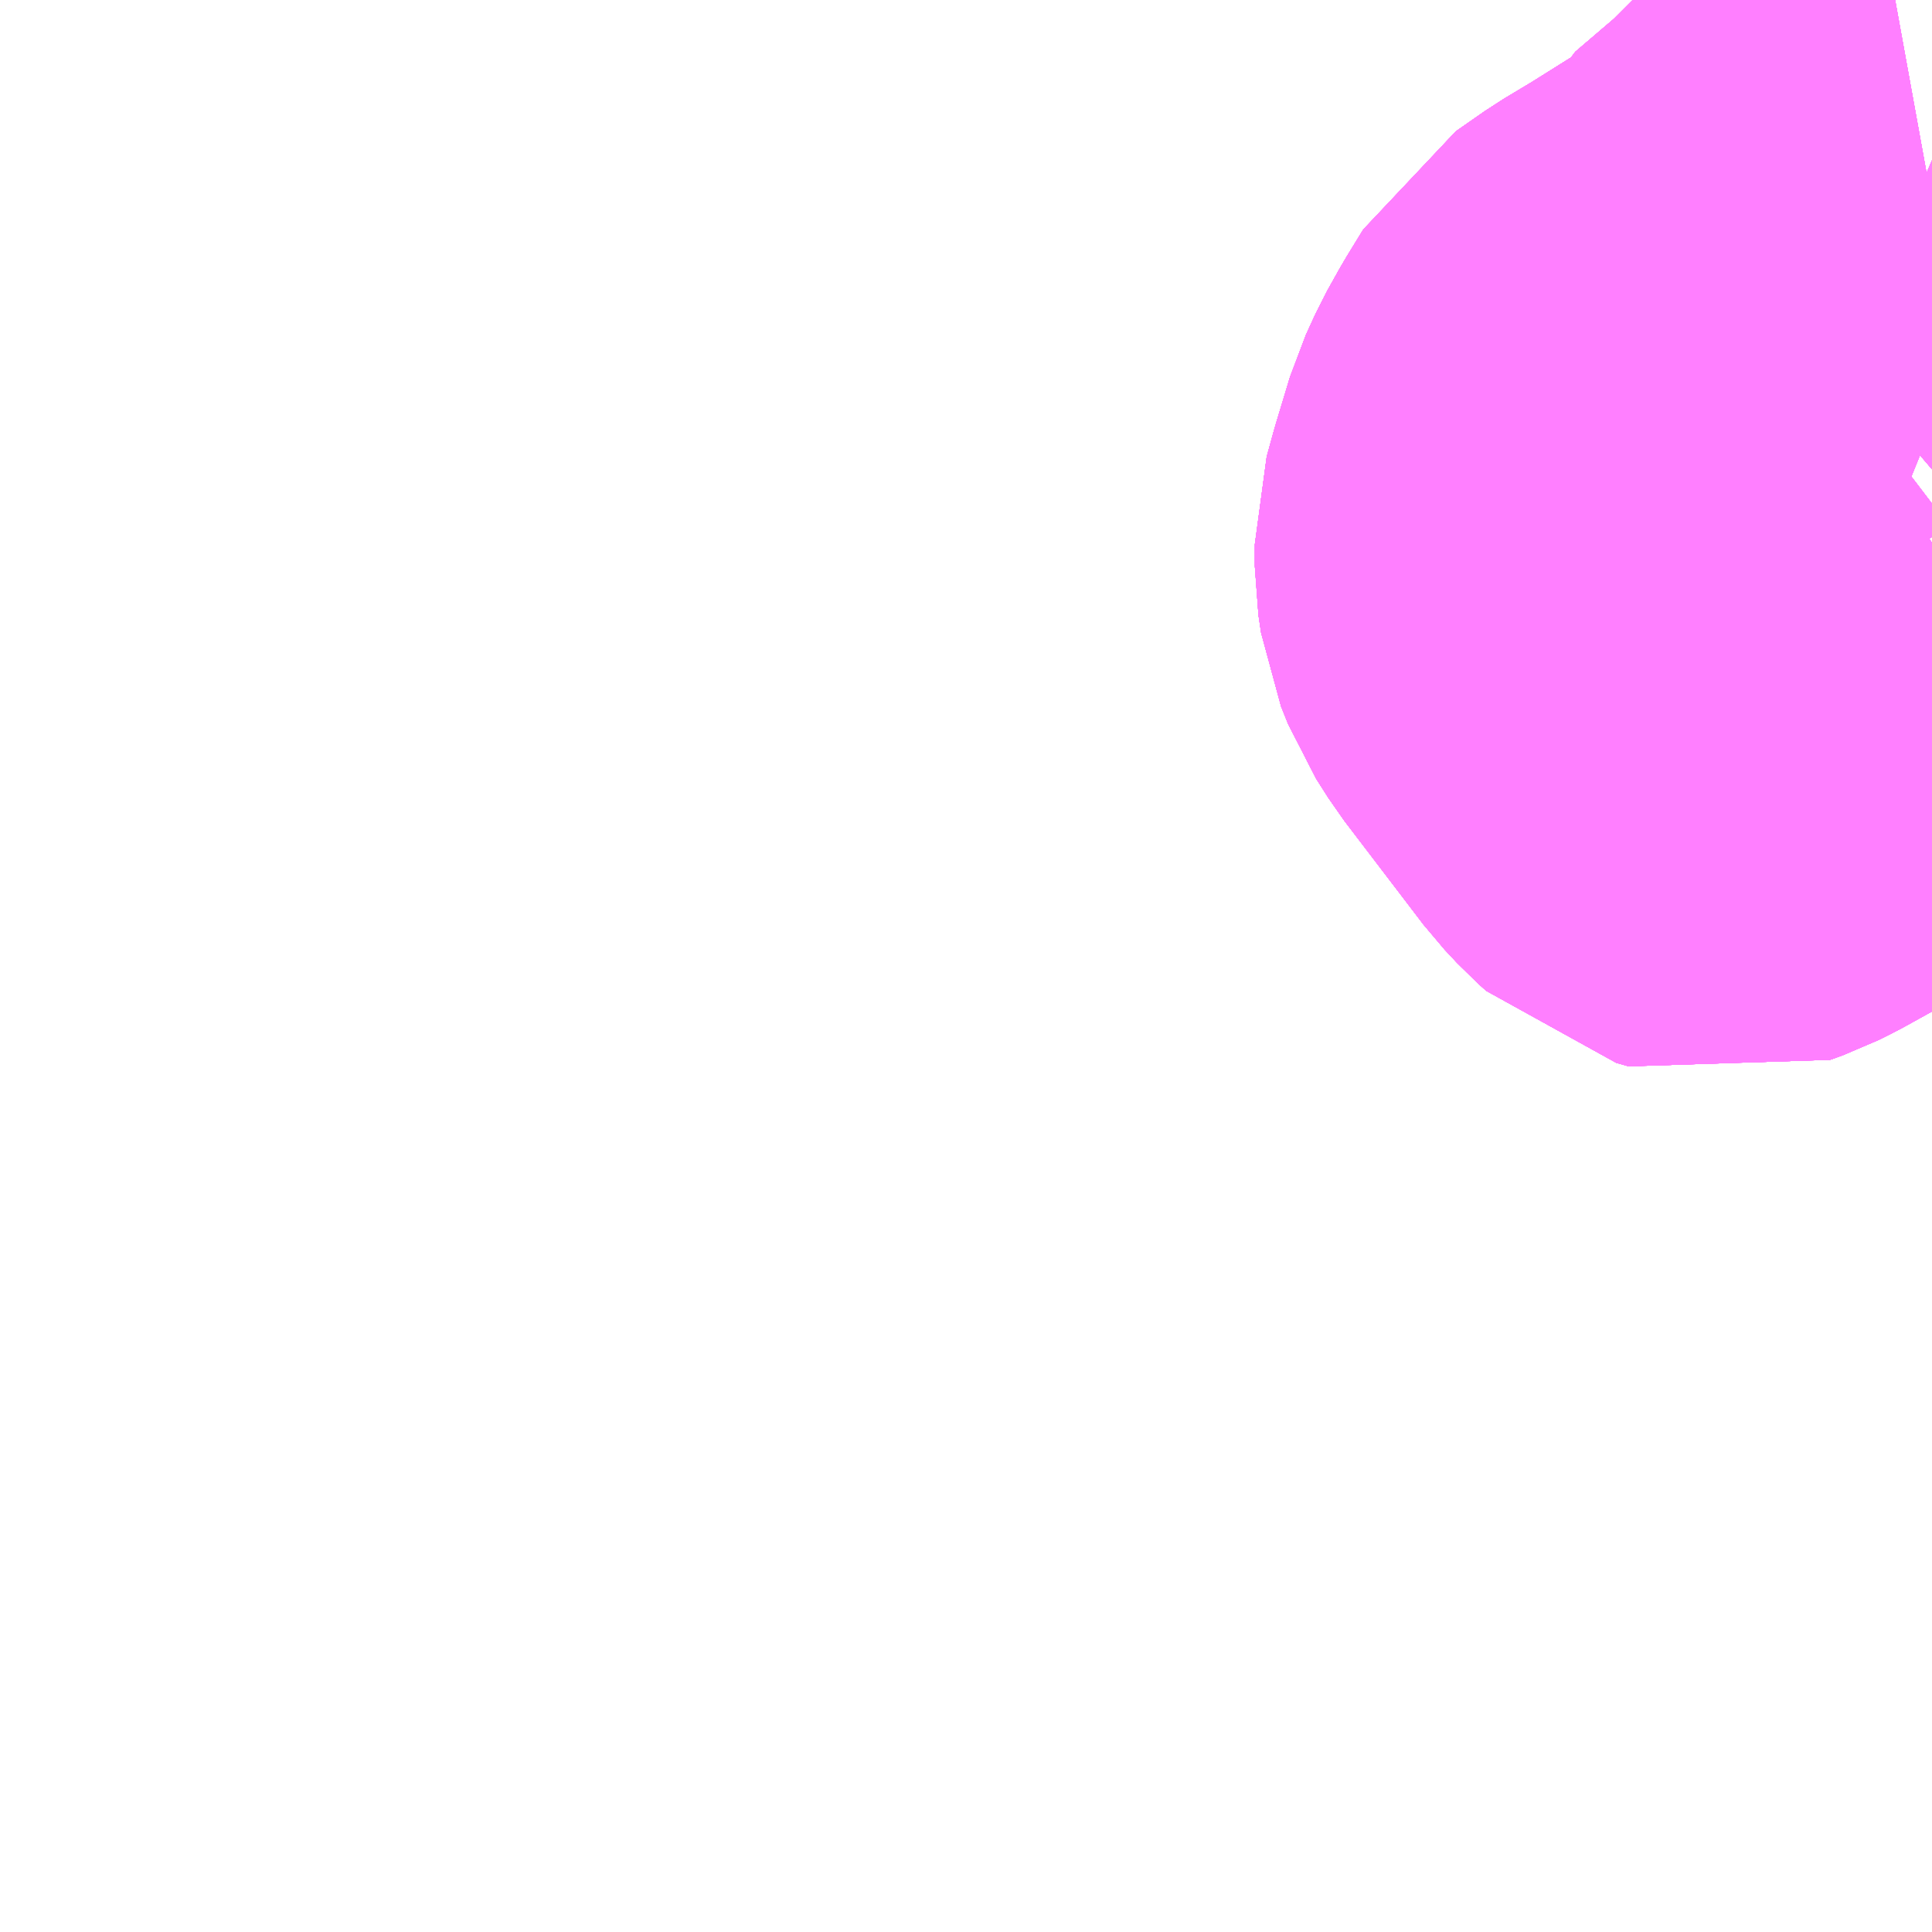 <?xml version="1.0" encoding="UTF-8"?>
<svg  xmlns="http://www.w3.org/2000/svg" xmlns:xlink="http://www.w3.org/1999/xlink" xmlns:go="http://purl.org/svgmap/profile" property="N07_001,N07_002,N07_003,N07_004,N07_005,N07_006,N07_007" viewBox="12970.459 -3315.674 2.197 2.197" go:dataArea="12970.458984375 -3315.673828125 2.197265625 2.197265625" >
<globalCoordinateSystem srsName="http://purl.org/crs/84" transform="matrix(100.0,0.0,0.0,-100.0,0.0,0.0)" />
<defs>
 <g id="p0" >
  <circle cx="0.0" cy="0.0" r="3" stroke="green" stroke-width="0.75" vector-effect="non-scaling-stroke" />
 </g>
</defs>
<g fill="none" fill-rule="evenodd" stroke="#FF00FF" stroke-width="0.75" opacity="0.5" vector-effect="non-scaling-stroke" stroke-linejoin="bevel" >
<path content="2,佐世保市,2681_日野→前畑・みなと→大野,5.0,5.0,5.0," xlink:title="2" d="M12972.489,-3315.319L12972.456,-3315.298L12972.397,-3315.261L12972.362,-3315.24L12972.329,-3315.217L12972.31,-3315.186L12972.296,-3315.161L12972.285,-3315.137L12972.269,-3315.084L12972.261,-3315.055L12972.261,-3315.03L12972.264,-3315.01L12972.272,-3314.99L12972.286,-3314.968L12972.376,-3314.85L12972.39,-3314.835L12972.4,-3314.826L12972.414,-3314.822L12972.428,-3314.827L12972.442,-3314.834L12972.498,-3314.865L12972.605,-3314.923L12972.623,-3314.937L12972.636,-3314.952L12972.656,-3314.985M12972.656,-3315.19L12972.56,-3315.229L12972.546,-3315.235L12972.536,-3315.244L12972.489,-3315.319"/>
<path content="2,佐世保市,2681_日野→前畑・みなと→大野,5.0,5.0,5.0," xlink:title="2" d="M12972.489,-3315.319L12972.494,-3315.33L12972.549,-3315.377L12972.581,-3315.409L12972.599,-3315.425L12972.618,-3315.434L12972.645,-3315.441L12972.656,-3315.443"/>
<path content="2,佐世保市,2701_大野→前畑・みなと→矢峰,5.0,5.0,5.0," xlink:title="2" d="M12972.489,-3315.319L12972.456,-3315.298L12972.397,-3315.261L12972.362,-3315.24L12972.329,-3315.217L12972.31,-3315.186L12972.296,-3315.161L12972.285,-3315.137L12972.269,-3315.084L12972.261,-3315.055L12972.261,-3315.03L12972.264,-3315.01L12972.272,-3314.99L12972.286,-3314.968L12972.376,-3314.85L12972.39,-3314.835L12972.4,-3314.826L12972.414,-3314.822L12972.428,-3314.827L12972.442,-3314.834L12972.498,-3314.865L12972.605,-3314.923L12972.623,-3314.937L12972.636,-3314.952L12972.656,-3314.985M12972.656,-3315.19L12972.56,-3315.229L12972.546,-3315.235L12972.536,-3315.244L12972.489,-3315.319"/>
<path content="2,佐世保市,2701_大野→前畑・みなと→矢峰,5.0,5.0,5.0," xlink:title="2" d="M12972.489,-3315.319L12972.494,-3315.33L12972.549,-3315.377L12972.581,-3315.409L12972.599,-3315.425L12972.618,-3315.434L12972.645,-3315.441L12972.656,-3315.443"/>
<path content="2,佐世保市,2711_大野→前畑→矢峰,5.0,5.0,5.0," xlink:title="2" d="M12972.489,-3315.319L12972.456,-3315.298L12972.397,-3315.261L12972.362,-3315.24L12972.329,-3315.217L12972.31,-3315.186L12972.296,-3315.161L12972.285,-3315.137L12972.269,-3315.084L12972.261,-3315.055L12972.261,-3315.03L12972.264,-3315.01L12972.272,-3314.99L12972.286,-3314.968L12972.376,-3314.85L12972.39,-3314.835L12972.4,-3314.826L12972.414,-3314.822L12972.428,-3314.827L12972.442,-3314.834L12972.498,-3314.865L12972.605,-3314.923L12972.623,-3314.937L12972.636,-3314.952L12972.656,-3314.985M12972.656,-3315.19L12972.56,-3315.229L12972.546,-3315.235L12972.536,-3315.244L12972.489,-3315.319"/>
<path content="2,佐世保市,2711_大野→前畑→矢峰,5.0,5.0,5.0," xlink:title="2" d="M12972.489,-3315.319L12972.494,-3315.33L12972.549,-3315.377L12972.581,-3315.409L12972.599,-3315.425L12972.618,-3315.434L12972.645,-3315.441L12972.656,-3315.443"/>
<path content="2,佐世保市,2721_矢峰→前畑・みなと→大野,2.0,2.0,2.0," xlink:title="2" d="M12972.489,-3315.319L12972.456,-3315.298L12972.397,-3315.261L12972.362,-3315.24L12972.329,-3315.217L12972.31,-3315.186L12972.296,-3315.161L12972.285,-3315.137L12972.269,-3315.084L12972.261,-3315.055L12972.261,-3315.03L12972.264,-3315.01L12972.272,-3314.99L12972.286,-3314.968L12972.376,-3314.85L12972.39,-3314.835L12972.4,-3314.826L12972.414,-3314.822L12972.428,-3314.827L12972.442,-3314.834L12972.498,-3314.865L12972.605,-3314.923L12972.623,-3314.937L12972.636,-3314.952L12972.656,-3314.985M12972.656,-3315.19L12972.56,-3315.229L12972.546,-3315.235L12972.536,-3315.244L12972.489,-3315.319"/>
<path content="2,佐世保市,2721_矢峰→前畑・みなと→大野,2.0,2.0,2.0," xlink:title="2" d="M12972.489,-3315.319L12972.494,-3315.33L12972.549,-3315.377L12972.581,-3315.409L12972.599,-3315.425L12972.618,-3315.434L12972.645,-3315.441L12972.656,-3315.443"/>
<path content="2,佐世保市,2731_矢峰→前畑→大野,2.0,2.0,2.0," xlink:title="2" d="M12972.489,-3315.319L12972.456,-3315.298L12972.397,-3315.261L12972.362,-3315.24L12972.329,-3315.217L12972.31,-3315.186L12972.296,-3315.161L12972.285,-3315.137L12972.269,-3315.084L12972.261,-3315.055L12972.261,-3315.03L12972.264,-3315.01L12972.272,-3314.99L12972.286,-3314.968L12972.376,-3314.85L12972.39,-3314.835L12972.4,-3314.826L12972.414,-3314.822L12972.428,-3314.827L12972.442,-3314.834L12972.498,-3314.865L12972.605,-3314.923L12972.623,-3314.937L12972.636,-3314.952L12972.656,-3314.985M12972.656,-3315.19L12972.56,-3315.229L12972.546,-3315.235L12972.536,-3315.244L12972.489,-3315.319"/>
<path content="2,佐世保市,2731_矢峰→前畑→大野,2.0,2.0,2.0," xlink:title="2" d="M12972.489,-3315.319L12972.494,-3315.33L12972.549,-3315.377L12972.581,-3315.409L12972.599,-3315.425L12972.618,-3315.434L12972.645,-3315.441L12972.656,-3315.443"/>
<path content="2,佐世保市,2741_大野→前畑・みなと→大野,5.0,5.0,5.0," xlink:title="2" d="M12972.489,-3315.319L12972.456,-3315.298L12972.397,-3315.261L12972.362,-3315.24L12972.329,-3315.217L12972.31,-3315.186L12972.296,-3315.161L12972.285,-3315.137L12972.269,-3315.084L12972.261,-3315.055L12972.261,-3315.03L12972.264,-3315.01L12972.272,-3314.99L12972.286,-3314.968L12972.376,-3314.85L12972.39,-3314.835L12972.4,-3314.826L12972.414,-3314.822L12972.428,-3314.827L12972.442,-3314.834L12972.498,-3314.865L12972.605,-3314.923L12972.623,-3314.937L12972.636,-3314.952L12972.656,-3314.985M12972.656,-3315.19L12972.56,-3315.229L12972.546,-3315.235L12972.536,-3315.244L12972.489,-3315.319"/>
<path content="2,佐世保市,2741_大野→前畑・みなと→大野,5.0,5.0,5.0," xlink:title="2" d="M12972.489,-3315.319L12972.494,-3315.33L12972.549,-3315.377L12972.581,-3315.409L12972.599,-3315.425L12972.618,-3315.434L12972.645,-3315.441L12972.656,-3315.443"/>
<path content="2,佐世保市,2751_大野→前畑→大野,5.0,5.0,5.0," xlink:title="2" d="M12972.489,-3315.319L12972.456,-3315.298L12972.397,-3315.261L12972.362,-3315.24L12972.329,-3315.217L12972.31,-3315.186L12972.296,-3315.161L12972.285,-3315.137L12972.269,-3315.084L12972.261,-3315.055L12972.261,-3315.03L12972.264,-3315.01L12972.272,-3314.99L12972.286,-3314.968L12972.376,-3314.85L12972.39,-3314.835L12972.4,-3314.826L12972.414,-3314.822L12972.428,-3314.827L12972.442,-3314.834L12972.498,-3314.865L12972.605,-3314.923L12972.623,-3314.937L12972.636,-3314.952L12972.656,-3314.985M12972.656,-3315.19L12972.56,-3315.229L12972.546,-3315.235L12972.536,-3315.244L12972.489,-3315.319"/>
<path content="2,佐世保市,2751_大野→前畑→大野,5.0,5.0,5.0," xlink:title="2" d="M12972.489,-3315.319L12972.494,-3315.33L12972.549,-3315.377L12972.581,-3315.409L12972.599,-3315.425L12972.618,-3315.434L12972.645,-3315.441L12972.656,-3315.443"/>
<path content="2,佐世保市,2761_矢峰→前畑・みなと→矢峰,2.0,2.0,2.0," xlink:title="2" d="M12972.489,-3315.319L12972.456,-3315.298L12972.397,-3315.261L12972.362,-3315.24L12972.329,-3315.217L12972.31,-3315.186L12972.296,-3315.161L12972.285,-3315.137L12972.269,-3315.084L12972.261,-3315.055L12972.261,-3315.03L12972.264,-3315.01L12972.272,-3314.99L12972.286,-3314.968L12972.376,-3314.85L12972.39,-3314.835L12972.4,-3314.826L12972.414,-3314.822L12972.428,-3314.827L12972.442,-3314.834L12972.498,-3314.865L12972.605,-3314.923L12972.623,-3314.937L12972.636,-3314.952L12972.656,-3314.985M12972.656,-3315.19L12972.56,-3315.229L12972.546,-3315.235L12972.536,-3315.244L12972.489,-3315.319"/>
<path content="2,佐世保市,2761_矢峰→前畑・みなと→矢峰,2.0,2.0,2.0," xlink:title="2" d="M12972.489,-3315.319L12972.494,-3315.33L12972.549,-3315.377L12972.581,-3315.409L12972.599,-3315.425L12972.618,-3315.434L12972.645,-3315.441L12972.656,-3315.443"/>
<path content="2,佐世保市,2771_矢峰→前畑→矢峰,2.0,2.0,2.0," xlink:title="2" d="M12972.489,-3315.319L12972.456,-3315.298L12972.397,-3315.261L12972.362,-3315.24L12972.329,-3315.217L12972.31,-3315.186L12972.296,-3315.161L12972.285,-3315.137L12972.269,-3315.084L12972.261,-3315.055L12972.261,-3315.03L12972.264,-3315.01L12972.272,-3314.99L12972.286,-3314.968L12972.376,-3314.85L12972.39,-3314.835L12972.4,-3314.826L12972.414,-3314.822L12972.428,-3314.827L12972.442,-3314.834L12972.498,-3314.865L12972.605,-3314.923L12972.623,-3314.937L12972.636,-3314.952L12972.656,-3314.985M12972.656,-3315.19L12972.56,-3315.229L12972.546,-3315.235L12972.536,-3315.244L12972.489,-3315.319"/>
<path content="2,佐世保市,2771_矢峰→前畑→矢峰,2.0,2.0,2.0," xlink:title="2" d="M12972.489,-3315.319L12972.494,-3315.33L12972.549,-3315.377L12972.581,-3315.409L12972.599,-3315.425L12972.618,-3315.434L12972.645,-3315.441L12972.656,-3315.443"/>
<path content="2,佐世保市,2781_鹿桟→日・前畑・みなと→矢峰,5.0,5.0,5.0," xlink:title="2" d="M12972.489,-3315.319L12972.456,-3315.298L12972.397,-3315.261L12972.362,-3315.24L12972.329,-3315.217L12972.31,-3315.186L12972.296,-3315.161L12972.285,-3315.137L12972.269,-3315.084L12972.261,-3315.055L12972.261,-3315.03L12972.264,-3315.01L12972.272,-3314.99L12972.286,-3314.968L12972.376,-3314.85L12972.39,-3314.835L12972.4,-3314.826L12972.414,-3314.822L12972.428,-3314.827L12972.442,-3314.834L12972.498,-3314.865L12972.605,-3314.923L12972.623,-3314.937L12972.636,-3314.952L12972.656,-3314.985M12972.656,-3315.19L12972.56,-3315.229L12972.546,-3315.235L12972.536,-3315.244L12972.489,-3315.319"/>
<path content="2,佐世保市,2781_鹿桟→日・前畑・みなと→矢峰,5.0,5.0,5.0," xlink:title="2" d="M12972.489,-3315.319L12972.494,-3315.33L12972.549,-3315.377L12972.581,-3315.409L12972.599,-3315.425L12972.618,-3315.434L12972.645,-3315.441L12972.656,-3315.443"/>
<path content="2,佐世保市,2791_鹿桟→日・前畑・佐世保駅前→実業高校,5.0,5.0,5.0," xlink:title="2" d="M12972.489,-3315.319L12972.456,-3315.298L12972.397,-3315.261L12972.362,-3315.24L12972.329,-3315.217L12972.31,-3315.186L12972.296,-3315.161L12972.285,-3315.137L12972.269,-3315.084L12972.261,-3315.055L12972.261,-3315.03L12972.264,-3315.01L12972.272,-3314.99L12972.286,-3314.968L12972.376,-3314.85L12972.39,-3314.835L12972.4,-3314.826L12972.414,-3314.822L12972.428,-3314.827L12972.442,-3314.834L12972.498,-3314.865L12972.605,-3314.923L12972.623,-3314.937L12972.636,-3314.952L12972.656,-3314.985M12972.656,-3315.19L12972.56,-3315.229L12972.546,-3315.235L12972.536,-3315.244L12972.489,-3315.319"/>
<path content="2,佐世保市,2791_鹿桟→日・前畑・佐世保駅前→実業高校,5.0,5.0,5.0," xlink:title="2" d="M12972.489,-3315.319L12972.494,-3315.33L12972.549,-3315.377L12972.581,-3315.409L12972.599,-3315.425L12972.618,-3315.434L12972.645,-3315.441L12972.656,-3315.443"/>
</g>
</svg>
